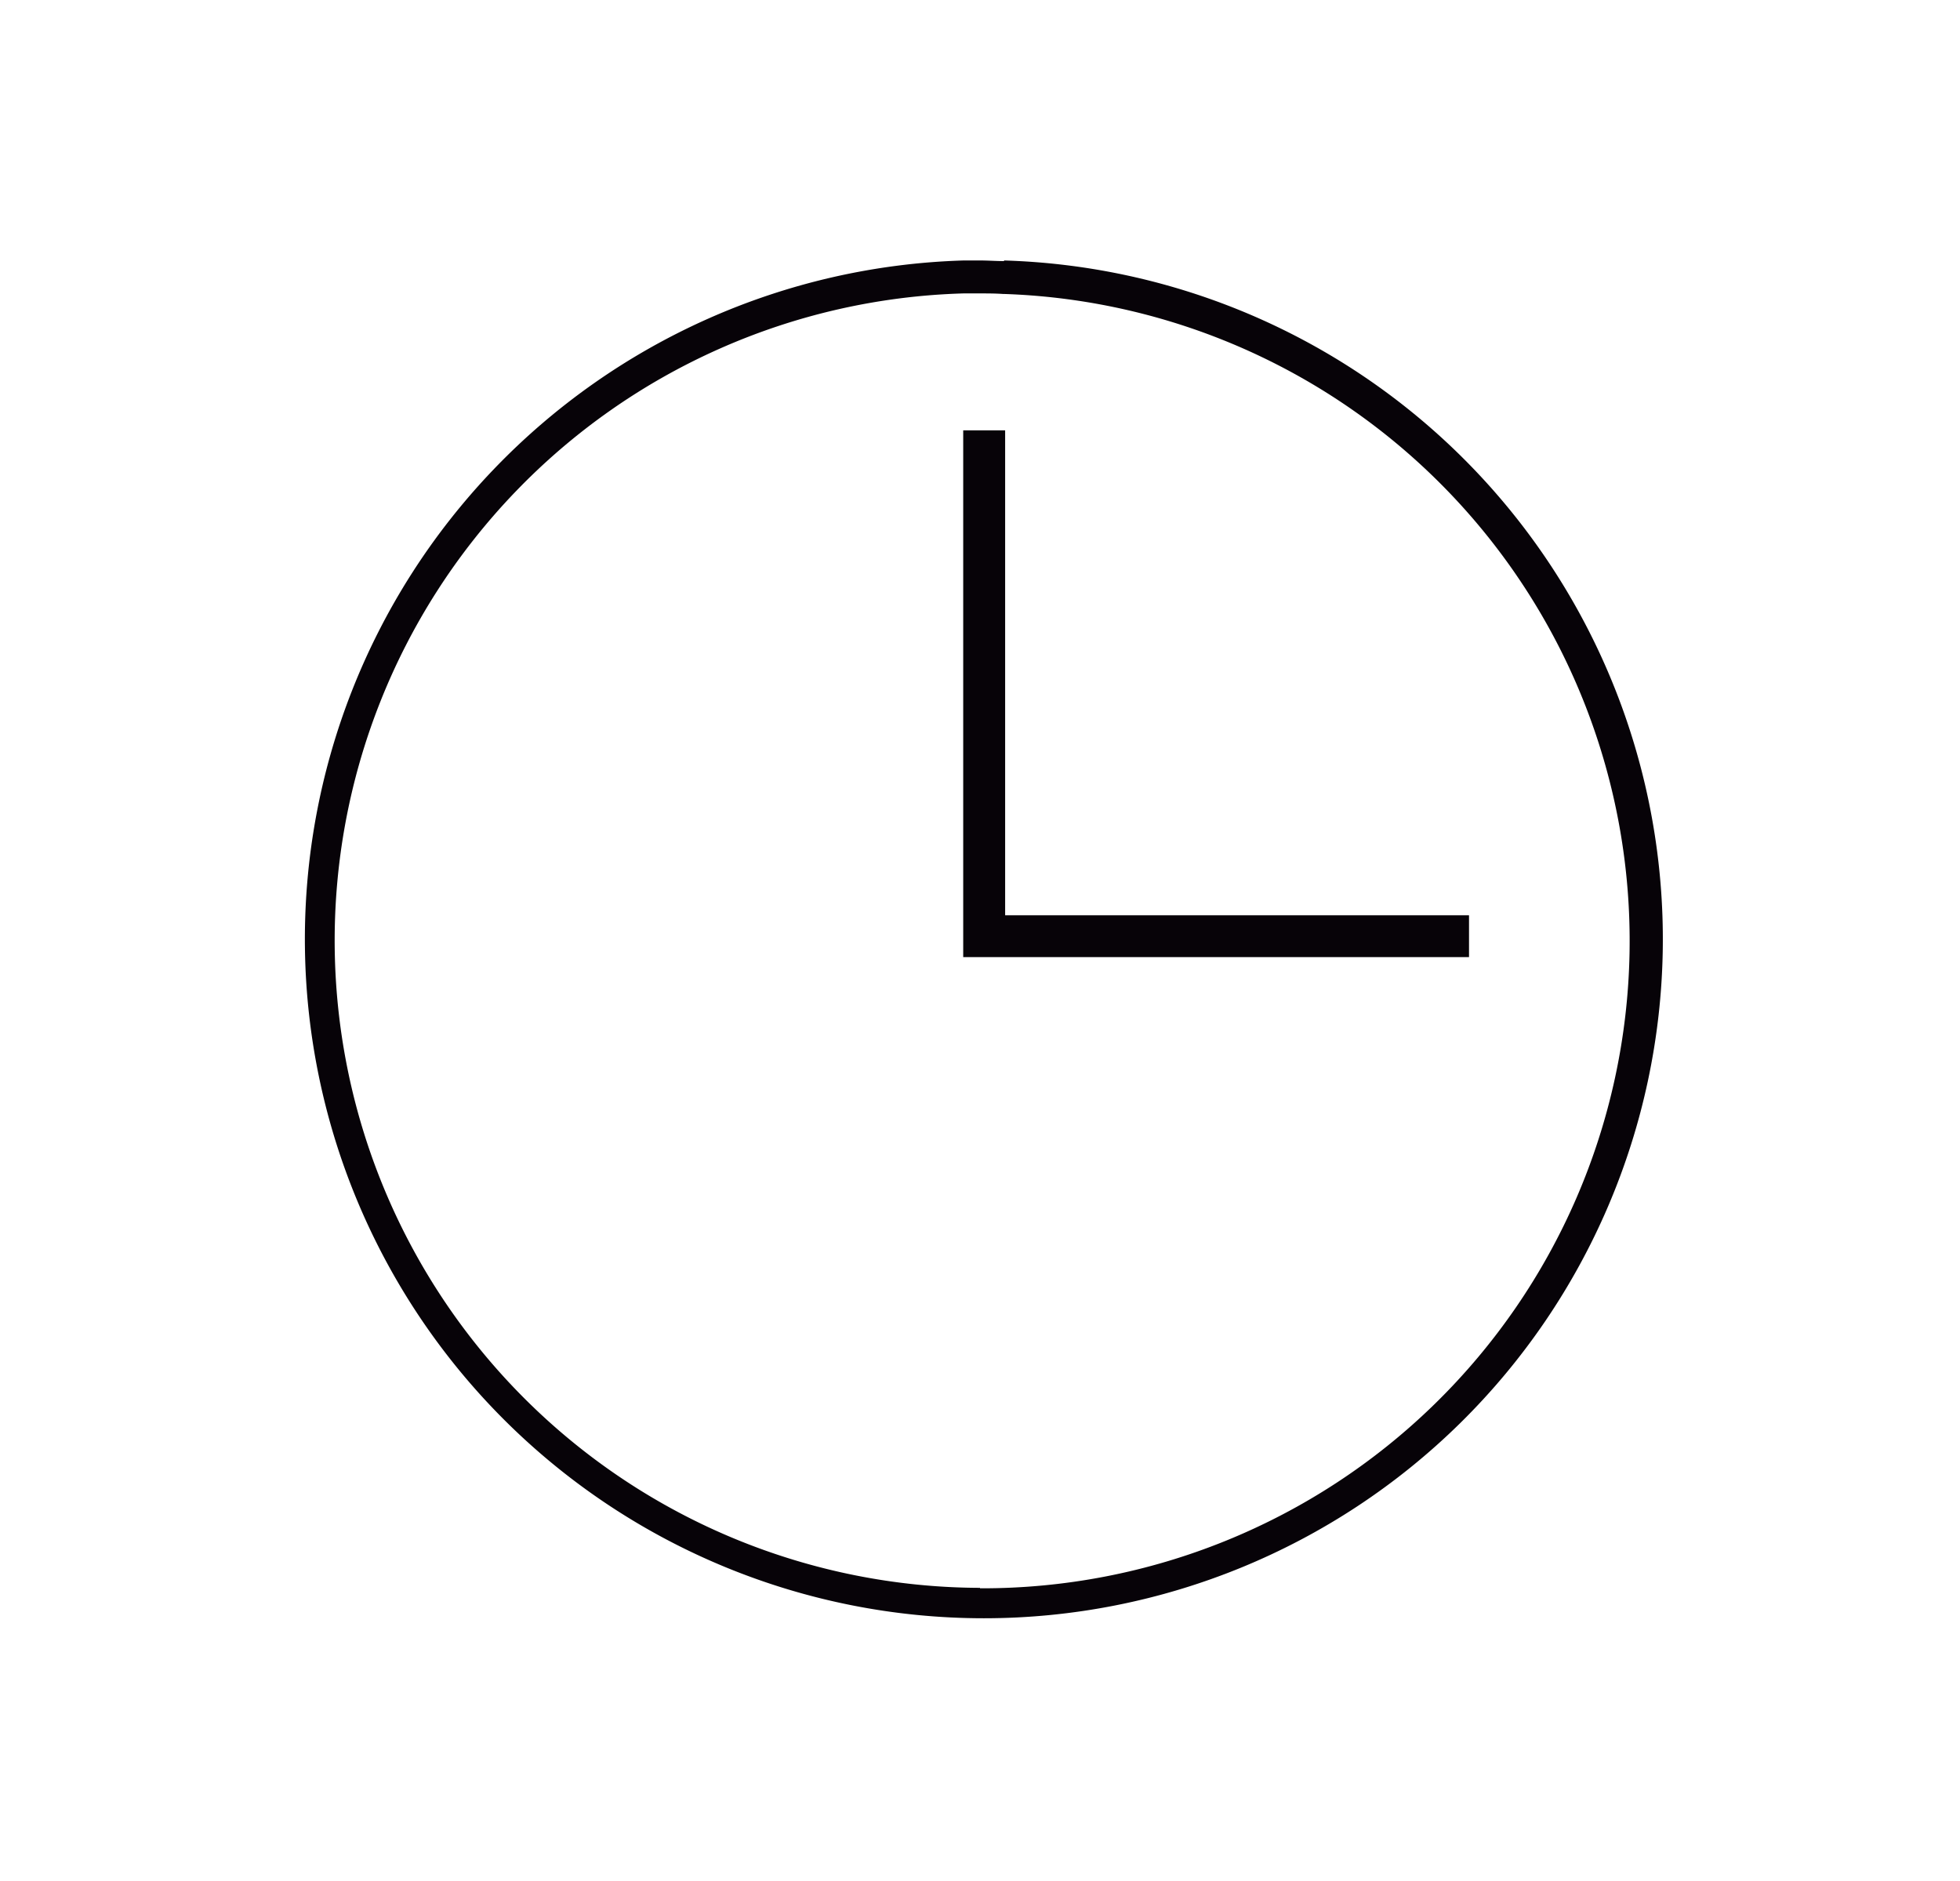 <svg id="Capa_1" data-name="Capa 1" xmlns="http://www.w3.org/2000/svg" viewBox="0 0 218.32 209.46"><defs><style>.cls-1{fill:#070308;}</style></defs><title>RATE</title><path class="cls-1" d="M111.84,29.08c-.89,0-1.78-.07-2.68-.07-.61,0-1.21,0-1.82,0a75.63,75.63,0,1,0,4.5,0Zm-2.68,147.77a72.1,72.1,0,0,1-1.85-144.17c.25,0,.49,0,.74,0s.73,0,1.11,0c.85,0,1.7,0,2.55.06h.1a72.1,72.1,0,0,1-2.65,144.16Z"/><polygon class="cls-1" points="163.63 101.94 163.63 106.6 107.29 106.6 107.29 47.93 111.96 47.93 111.96 101.94 163.63 101.94"/></svg>